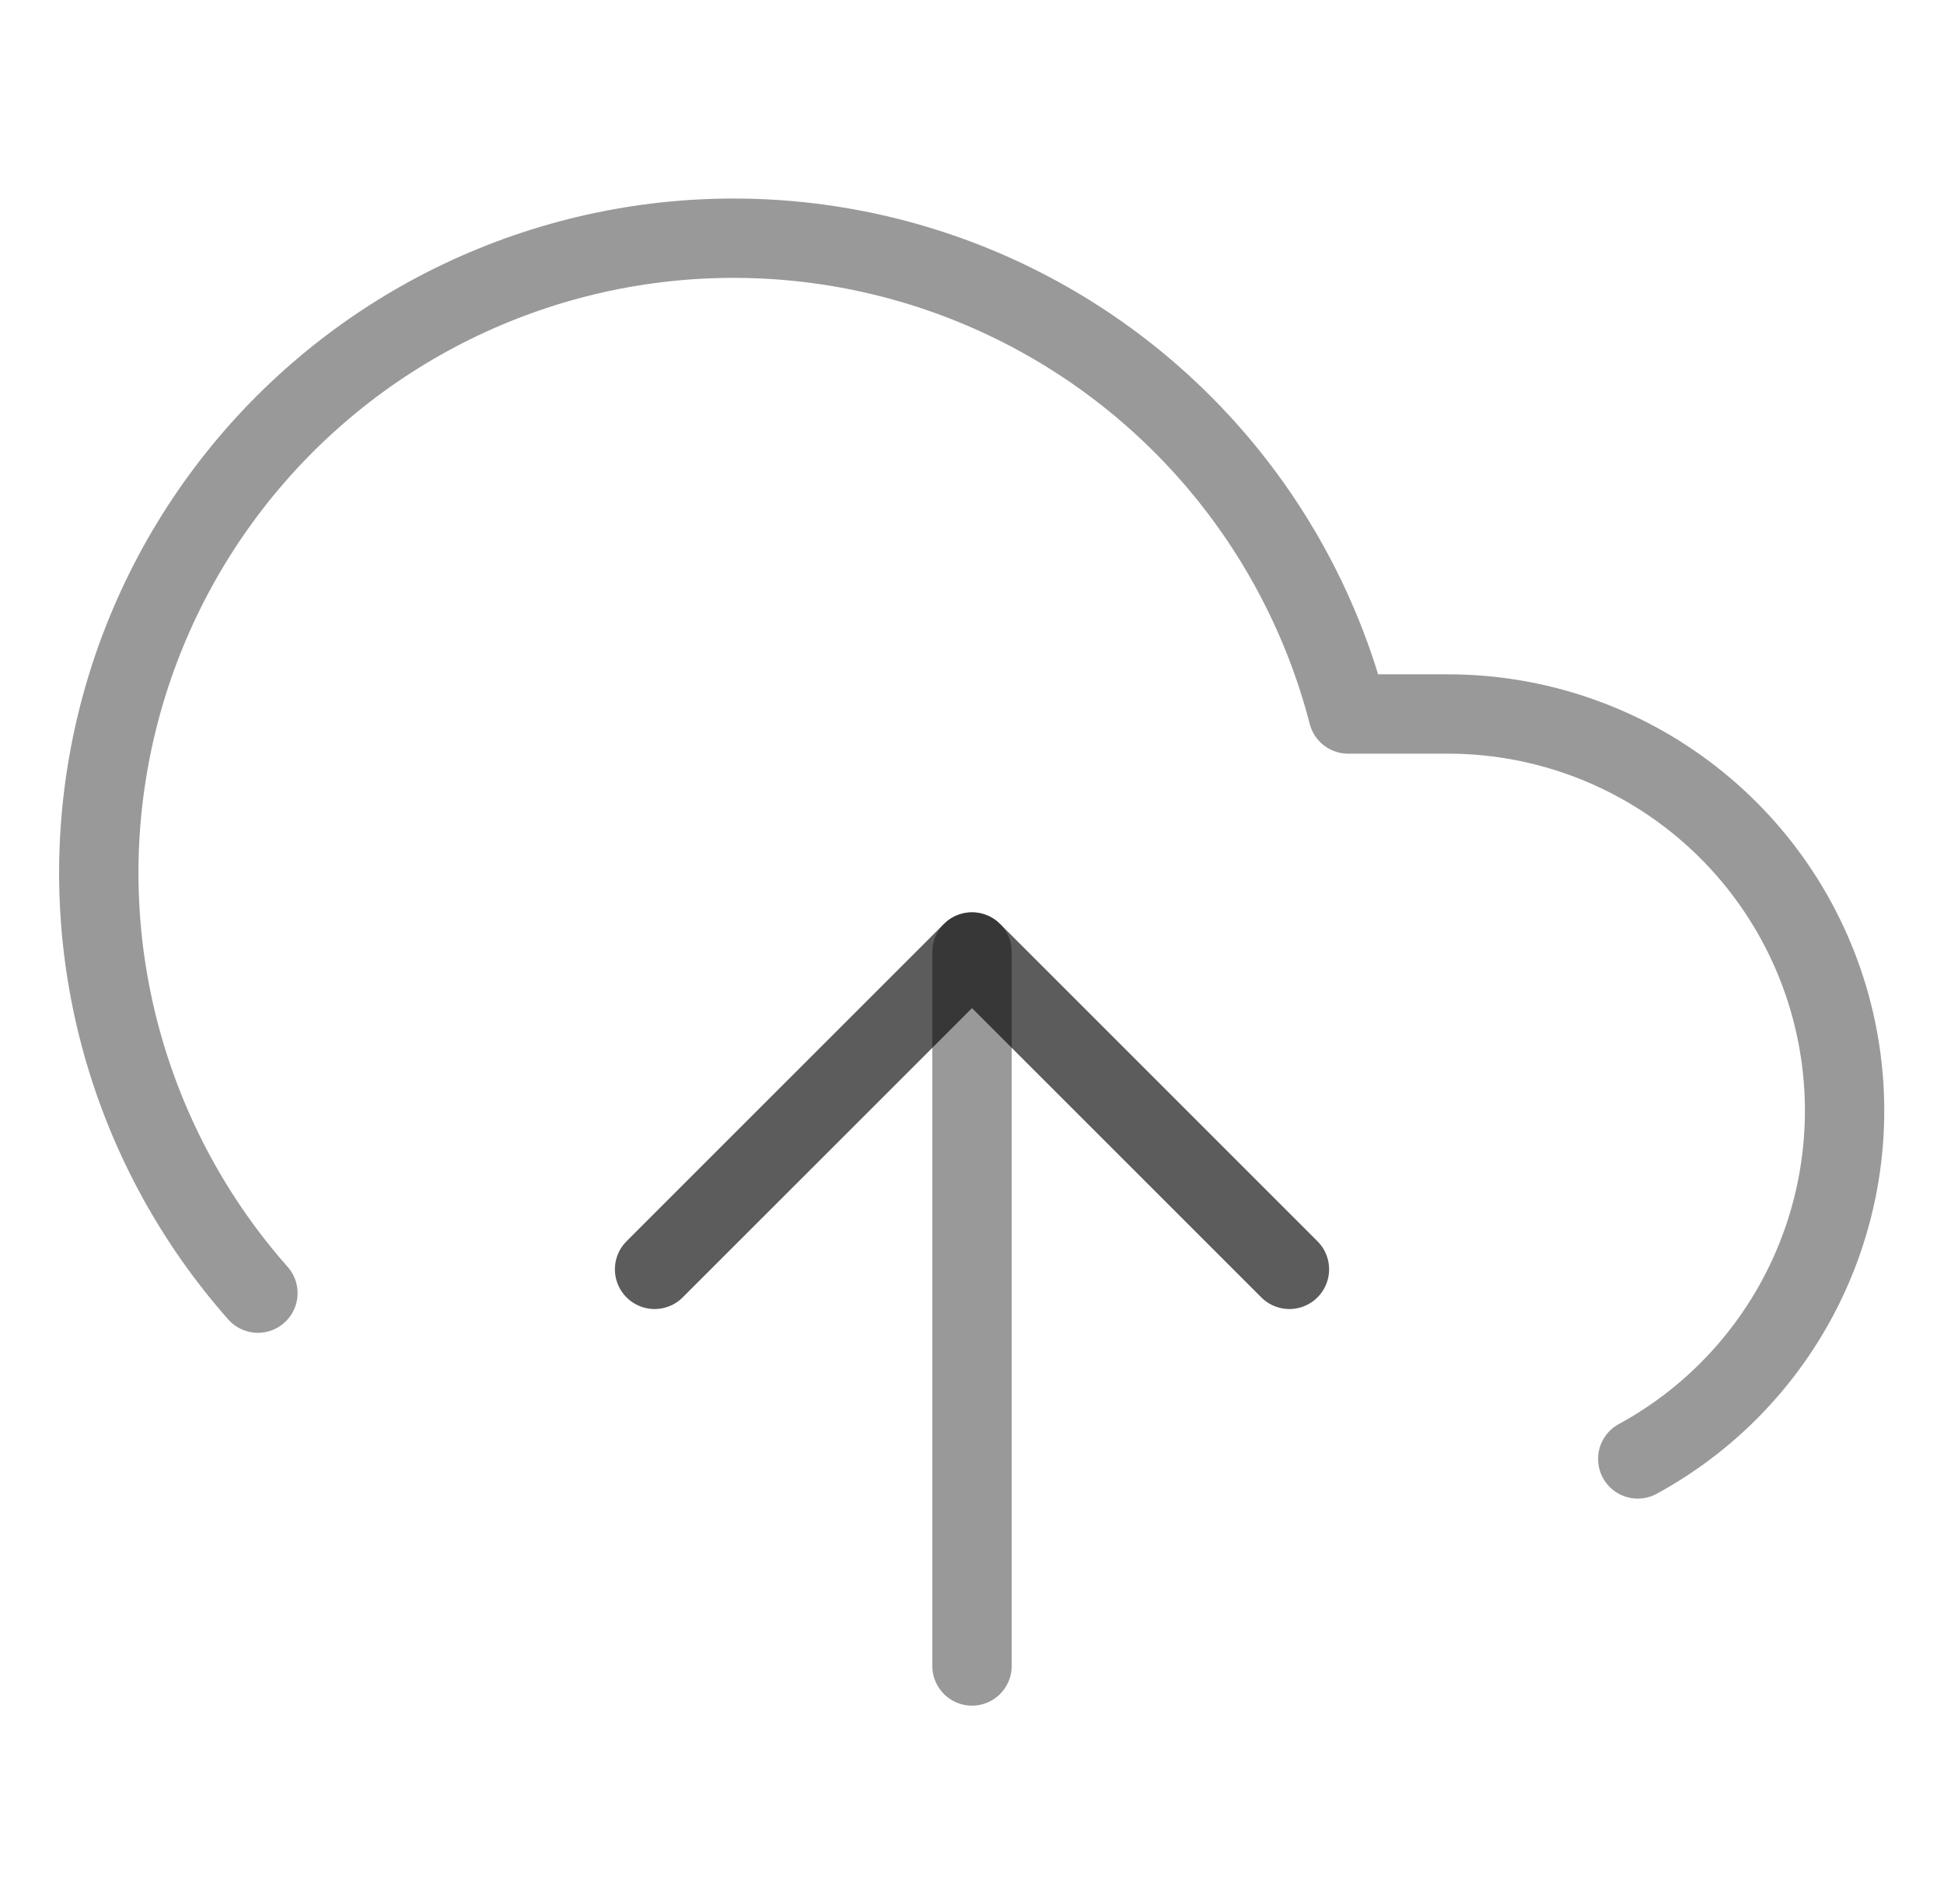 <svg width="49" height="48" viewBox="0 0 49 48" fill="none" xmlns="http://www.w3.org/2000/svg">
<path d="M32.5 32L24.5 24L16.5 32" stroke="black" stroke-opacity="0.4" stroke-width="2" stroke-linecap="round" stroke-linejoin="round"/>
<path d="M24.5 24V42" stroke="black" stroke-opacity="0.4" stroke-width="2" stroke-linecap="round" stroke-linejoin="round"/>
<path d="M41.281 36.78C43.232 35.717 44.773 34.034 45.661 31.997C46.549 29.961 46.733 27.686 46.185 25.533C45.637 23.38 44.388 21.471 42.634 20.107C40.881 18.743 38.723 18.001 36.501 18H33.981C33.376 15.659 32.247 13.485 30.681 11.642C29.114 9.799 27.151 8.336 24.937 7.361C22.724 6.387 20.318 5.927 17.901 6.016C15.484 6.105 13.119 6.741 10.983 7.875C8.847 9.01 6.997 10.614 5.57 12.567C4.144 14.52 3.178 16.771 2.747 19.151C2.315 21.53 2.429 23.977 3.079 26.306C3.73 28.636 4.899 30.788 6.501 32.6" stroke="black" stroke-opacity="0.4" stroke-width="2" stroke-linecap="round" stroke-linejoin="round"/>
<path d="M32.5 32L24.5 24L16.5 32" stroke="black" stroke-opacity="0.4" stroke-width="2" stroke-linecap="round" stroke-linejoin="round"/>
</svg>
